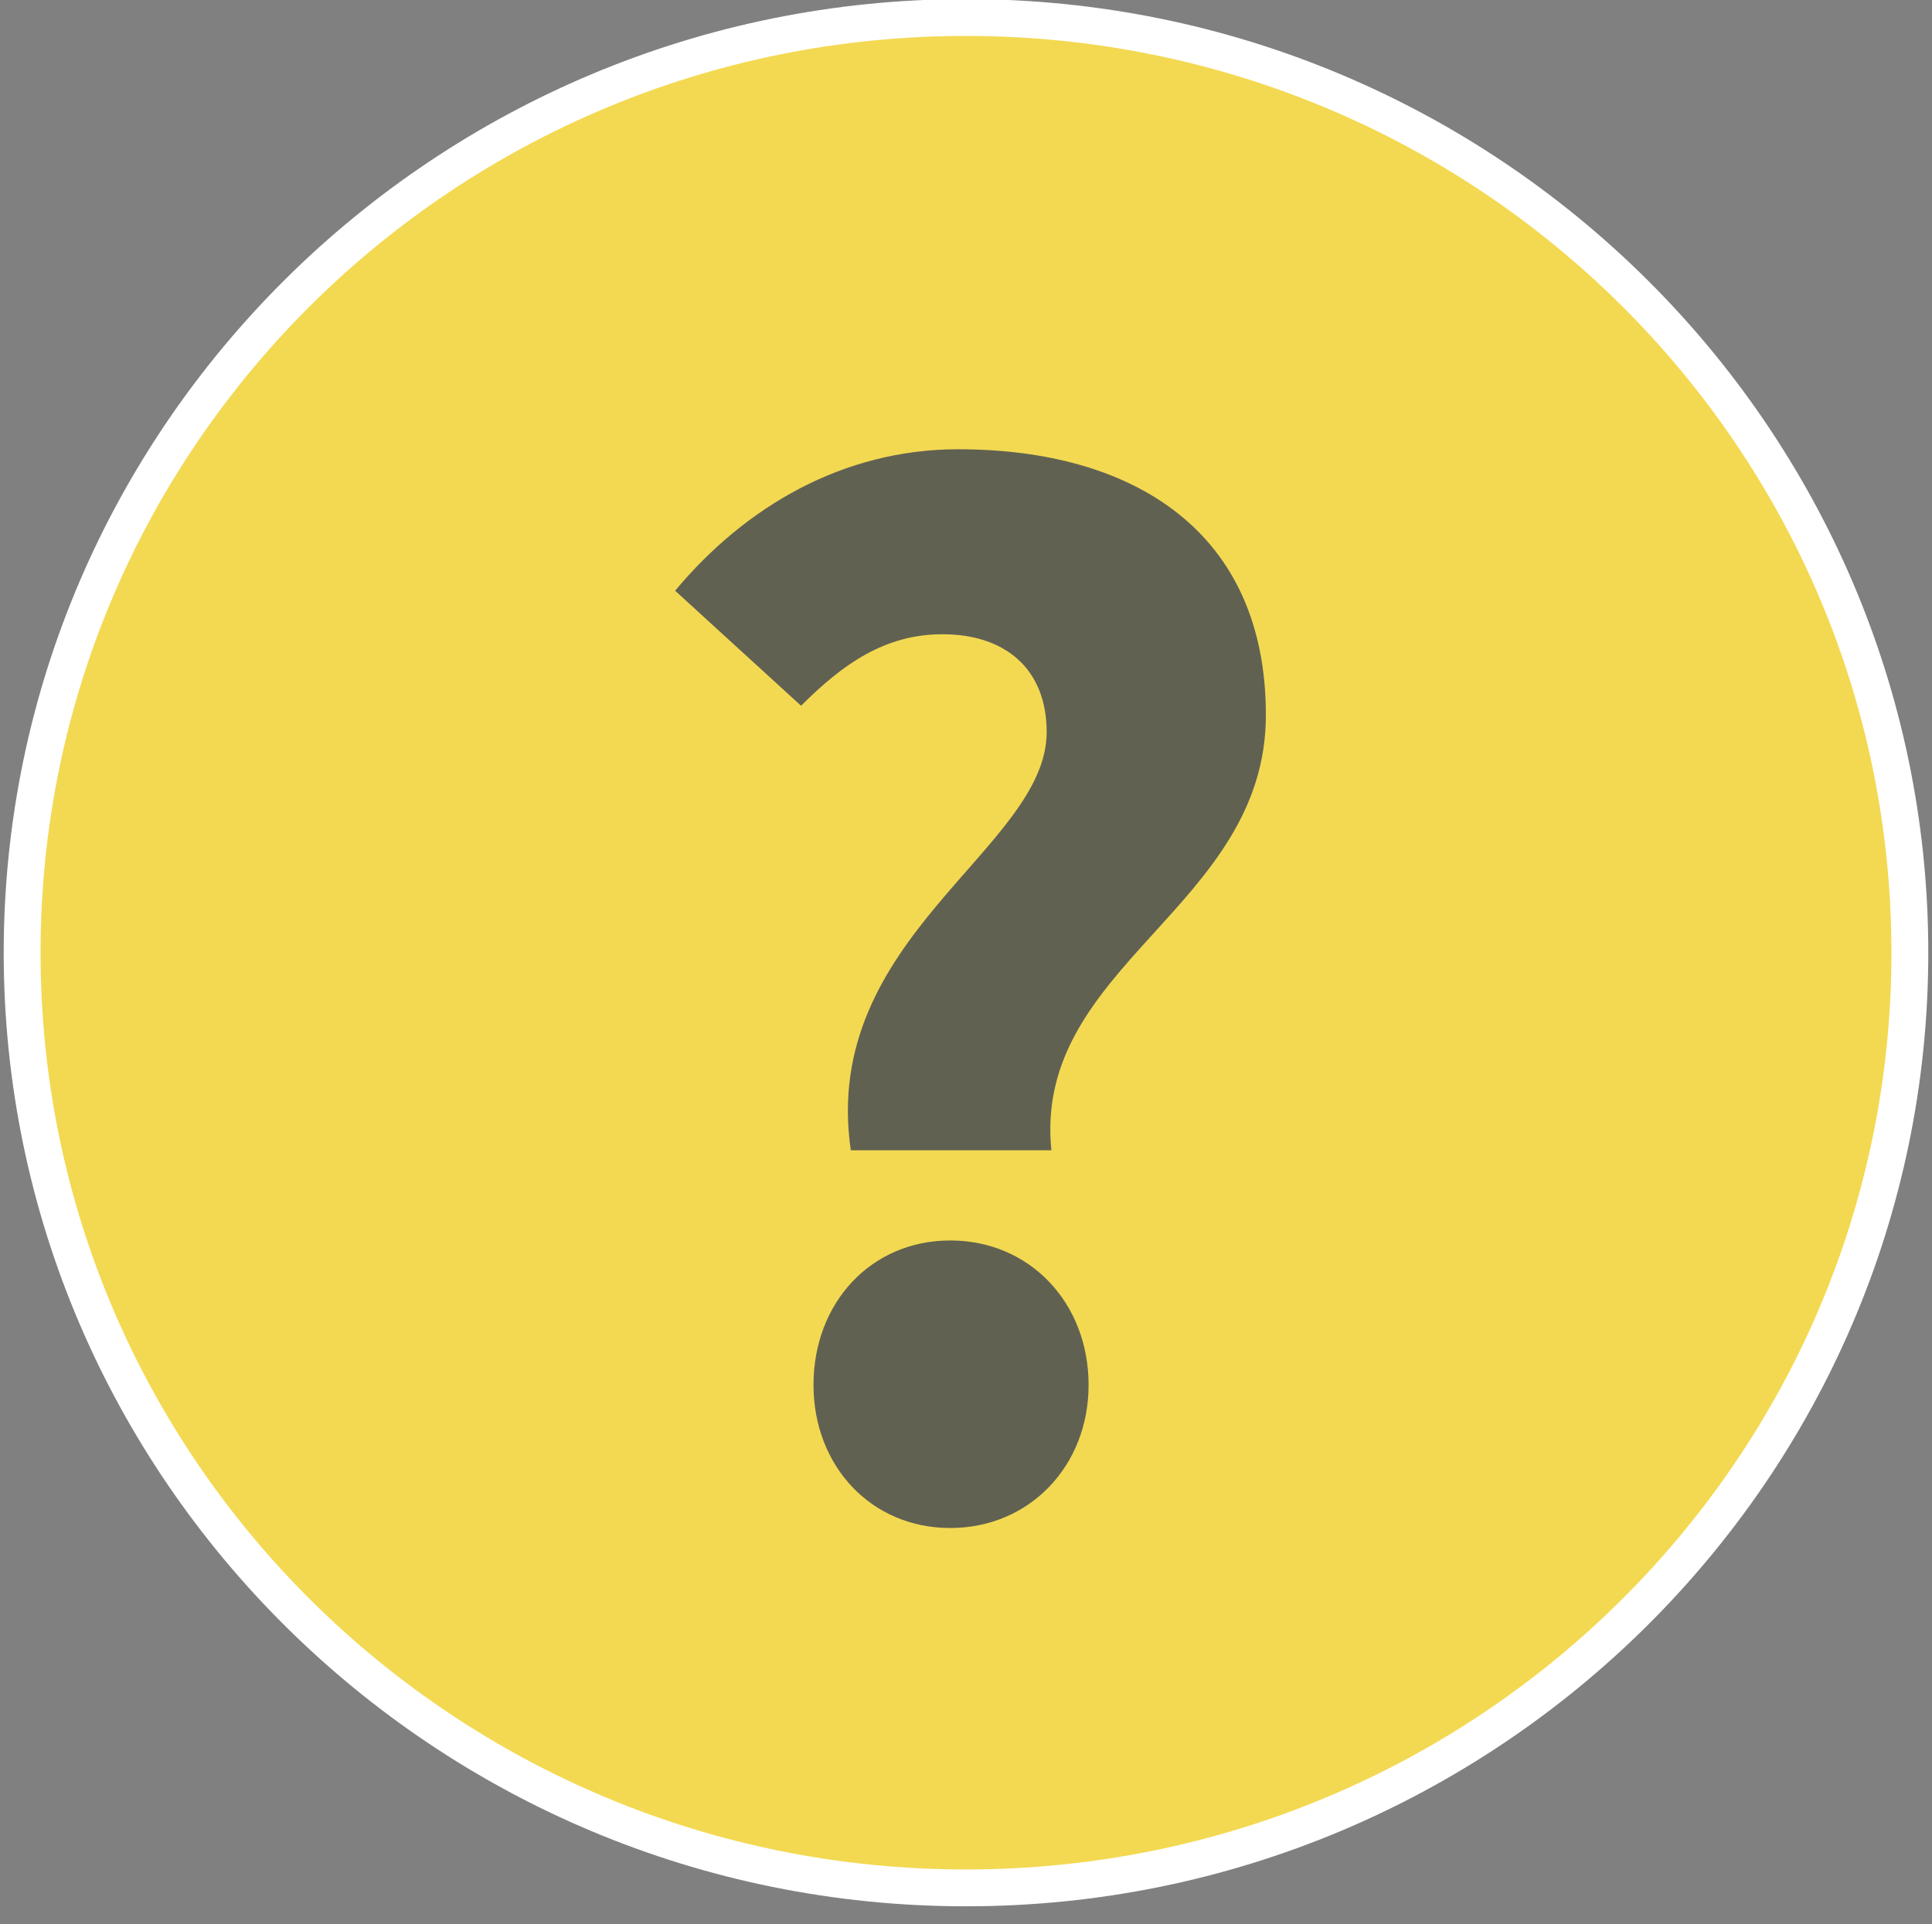 <?xml version="1.0" encoding="utf-8"?>
<!-- Generator: Adobe Illustrator 16.0.0, SVG Export Plug-In . SVG Version: 6.00 Build 0)  -->
<!DOCTYPE svg PUBLIC "-//W3C//DTD SVG 1.1//EN" "http://www.w3.org/Graphics/SVG/1.1/DTD/svg11.dtd">
<svg version="1.1" id="Layer_1" xmlns="http://www.w3.org/2000/svg" xmlns:xlink="http://www.w3.org/1999/xlink" x="0px" y="0px"
	 width="42.25px" height="42.083px" viewBox="0 0 42.25 42.083" enable-background="new 0 0 42.25 42.083" xml:space="preserve">
<rect x="0" y="0" width="42.25" height="42.083" fill="#808080" stroke="none"/>
<g>
	<path fill="#F3D952" d="M21.125,41.292c-11.381,0-20.641-9.176-20.641-20.455c0-11.278,9.26-20.454,20.641-20.454
		c11.382,0,20.642,9.175,20.642,20.454C41.767,32.116,32.507,41.292,21.125,41.292z"/>
	<path fill="#FFFFFF" d="M21.125,0.786c11.178,0,20.238,8.977,20.238,20.051c0,11.075-9.061,20.051-20.238,20.051
		S0.887,31.912,0.887,20.837C0.887,9.763,9.947,0.786,21.125,0.786 M21.125-0.02C9.521-0.02,0.081,9.336,0.081,20.837
		s9.44,20.857,21.044,20.857s21.044-9.356,21.044-20.857S32.729-0.02,21.125-0.02L21.125-0.02z"/>
</g>
<g opacity="0.8">
	<path fill="#3C4352" d="M22.889,16.014c0-1.394-0.917-2.142-2.277-2.142c-1.258,0-2.176,0.646-3.094,1.564l-2.754-2.516
		c1.53-1.836,3.672-3.094,6.188-3.094c3.842,0,6.731,1.802,6.731,5.813c0,4.215-5.1,5.473-4.691,9.519h-4.386
		C17.926,20.502,22.889,18.564,22.889,16.014z M20.781,27.131c1.734,0,3.025,1.36,3.025,3.161c0,1.769-1.291,3.128-3.025,3.128
		c-1.733,0-2.991-1.359-2.991-3.128C17.79,28.492,19.048,27.131,20.781,27.131z"/>
</g>
</svg>

